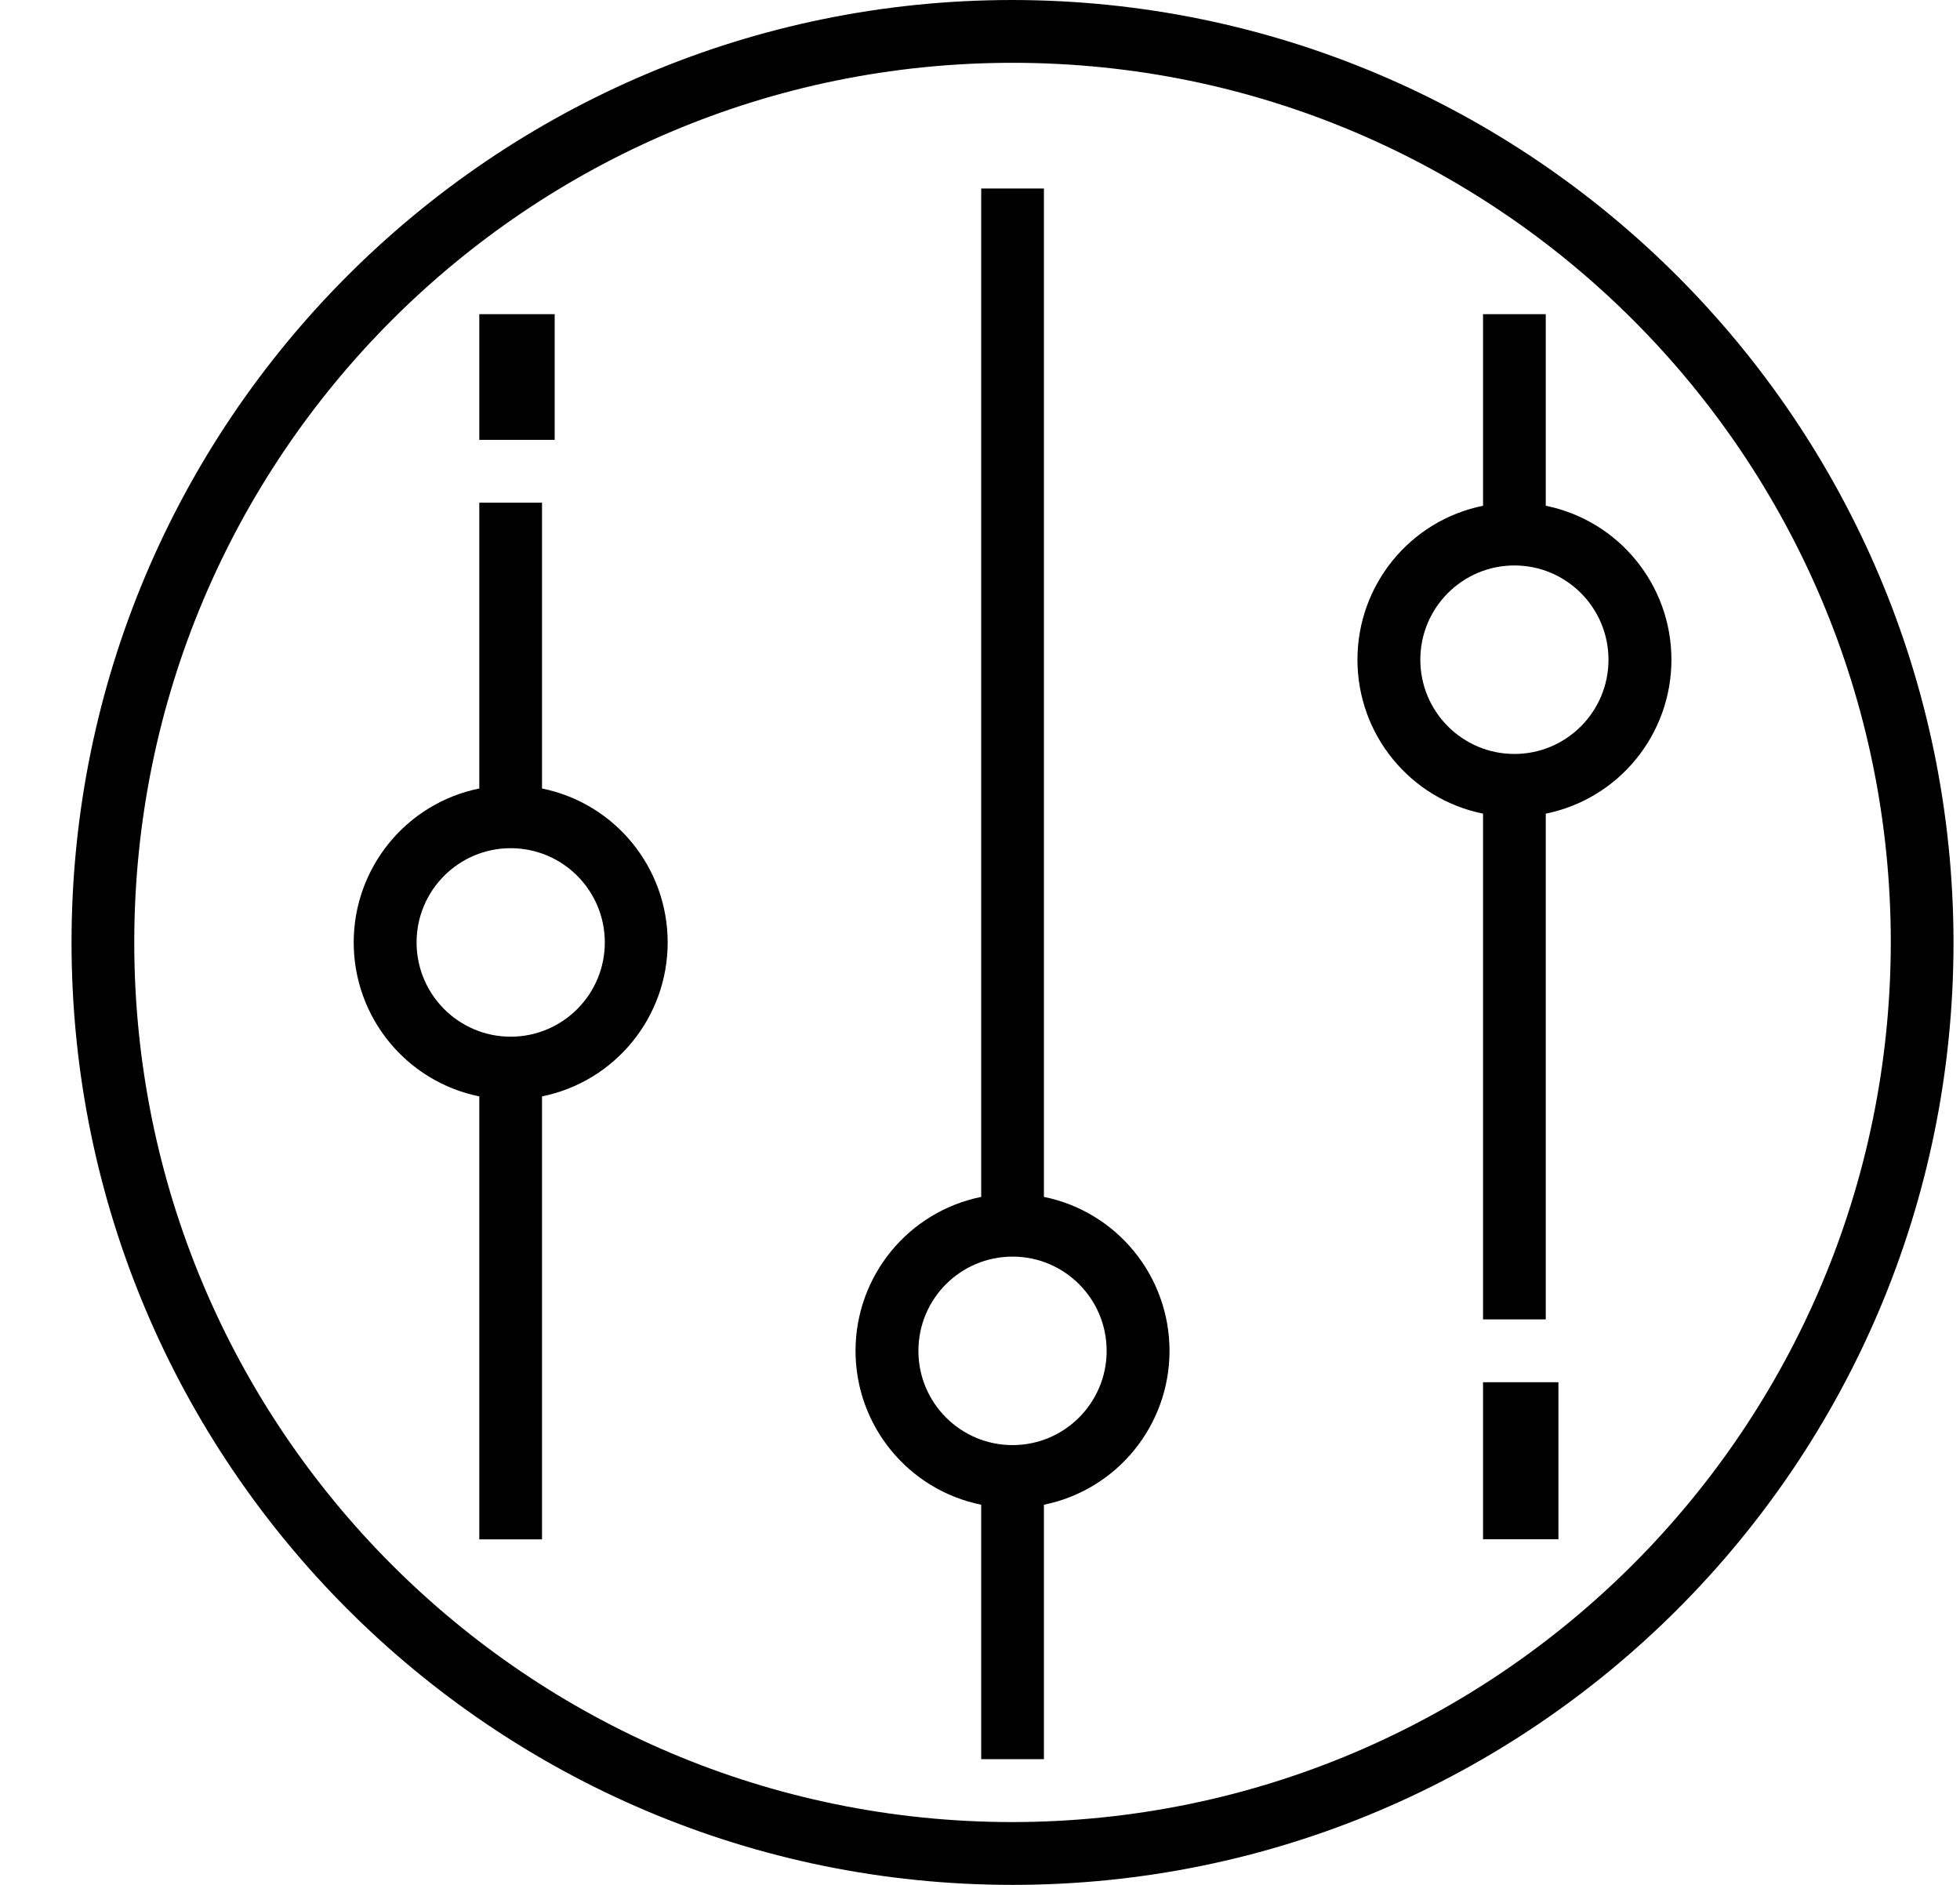 <?xml version="1.0" encoding="UTF-8"?>
<svg width="26px" height="25px" viewBox="0 0 26 25" version="1.1" xmlns="http://www.w3.org/2000/svg" xmlns:xlink="http://www.w3.org/1999/xlink">
    <!-- Generator: Sketch 50.2 (55047) - http://www.bohemiancoding.com/sketch -->
    <title>noun_1584282_cc</title>
    <desc>Created with Sketch.</desc>
    <defs></defs>
    <g id="Page-1" stroke="none" stroke-width="1" fill="none" fill-rule="evenodd">
        <g id="SystemConfig_Dash_dropdown" transform="translate(-364, -326)" fill="#000000" fill-rule="nonzero">
            <g id="Group-16" transform="translate(263, 250)">
                <g id="Group-10" transform="translate(65, 76)">
                    <g id="Group-5">
                        <g id="noun_1584282_cc" transform="translate(36.949, 0)">
                            <path d="M12.483,6.47630098e-16 C5.589,-1.48029737e-15 8.3151239e-16,5.596 0,12.5 C-8.3151239e-16,19.404 5.589,25 12.483,25 C19.377,25 24.965,19.404 24.965,12.5 C24.958,5.6 19.373,0.008 12.483,6.47630098e-16 Z M12.483,24.167 C6.048,24.167 0.832,18.943 0.832,12.5 C0.832,6.057 6.048,0.833 12.483,0.833 C18.917,0.833 24.133,6.057 24.133,12.5 C24.126,18.94 18.914,24.159 12.483,24.167 Z" id="Shape"></path>
                            <path d="M12.899,15.875 L12.899,2.5 L12.067,2.5 L12.067,15.875 C11.097,16.072 10.4,16.926 10.4,17.917 C10.4,18.907 11.097,19.761 12.067,19.958 L12.067,23.333 L12.899,23.333 L12.899,19.958 C13.868,19.761 14.565,18.907 14.565,17.917 C14.565,16.926 13.868,16.072 12.899,15.875 Z M12.483,19.167 C11.793,19.167 11.234,18.607 11.234,17.917 C11.234,17.226 11.793,16.667 12.483,16.667 C13.172,16.667 13.731,17.226 13.731,17.917 C13.731,18.607 13.172,19.167 12.483,19.167 Z" id="Shape"></path>
                            <path d="M6.241,10.458 L6.241,6.667 L5.409,6.667 L5.409,10.458 C4.44,10.655 3.743,11.509 3.743,12.5 C3.743,13.491 4.44,14.345 5.409,14.542 L5.409,20.417 L6.241,20.417 L6.241,14.542 C7.211,14.345 7.908,13.491 7.908,12.5 C7.908,11.509 7.211,10.655 6.241,10.458 Z M5.825,13.75 C5.136,13.75 4.577,13.19 4.577,12.5 C4.577,11.81 5.136,11.25 5.825,11.25 C6.515,11.25 7.074,11.81 7.074,12.5 C7.074,13.19 6.515,13.75 5.825,13.75 Z" id="Shape"></path>
                            <path d="M19.556,6.708 L19.556,4.167 L18.724,4.167 L18.724,6.708 C17.754,6.905 17.058,7.759 17.058,8.75 C17.058,9.741 17.754,10.595 18.724,10.792 L18.724,17.5 L19.556,17.5 L19.556,10.792 C20.526,10.595 21.223,9.741 21.223,8.75 C21.223,7.759 20.526,6.905 19.556,6.708 Z M19.14,10 C18.451,10 17.892,9.44 17.892,8.75 C17.892,8.06 18.451,7.5 19.14,7.5 C19.829,7.5 20.388,8.06 20.388,8.75 C20.388,9.44 19.829,10 19.14,10 Z" id="Shape"></path>
                            <rect id="Rectangle-path" x="18.724" y="18.333" width="1" height="2.083"></rect>
                            <rect id="Rectangle-path" x="5.409" y="4.167" width="1" height="1.667"></rect>
                        </g>
                    </g>
                </g>
            </g>
        </g>
    </g>
</svg>